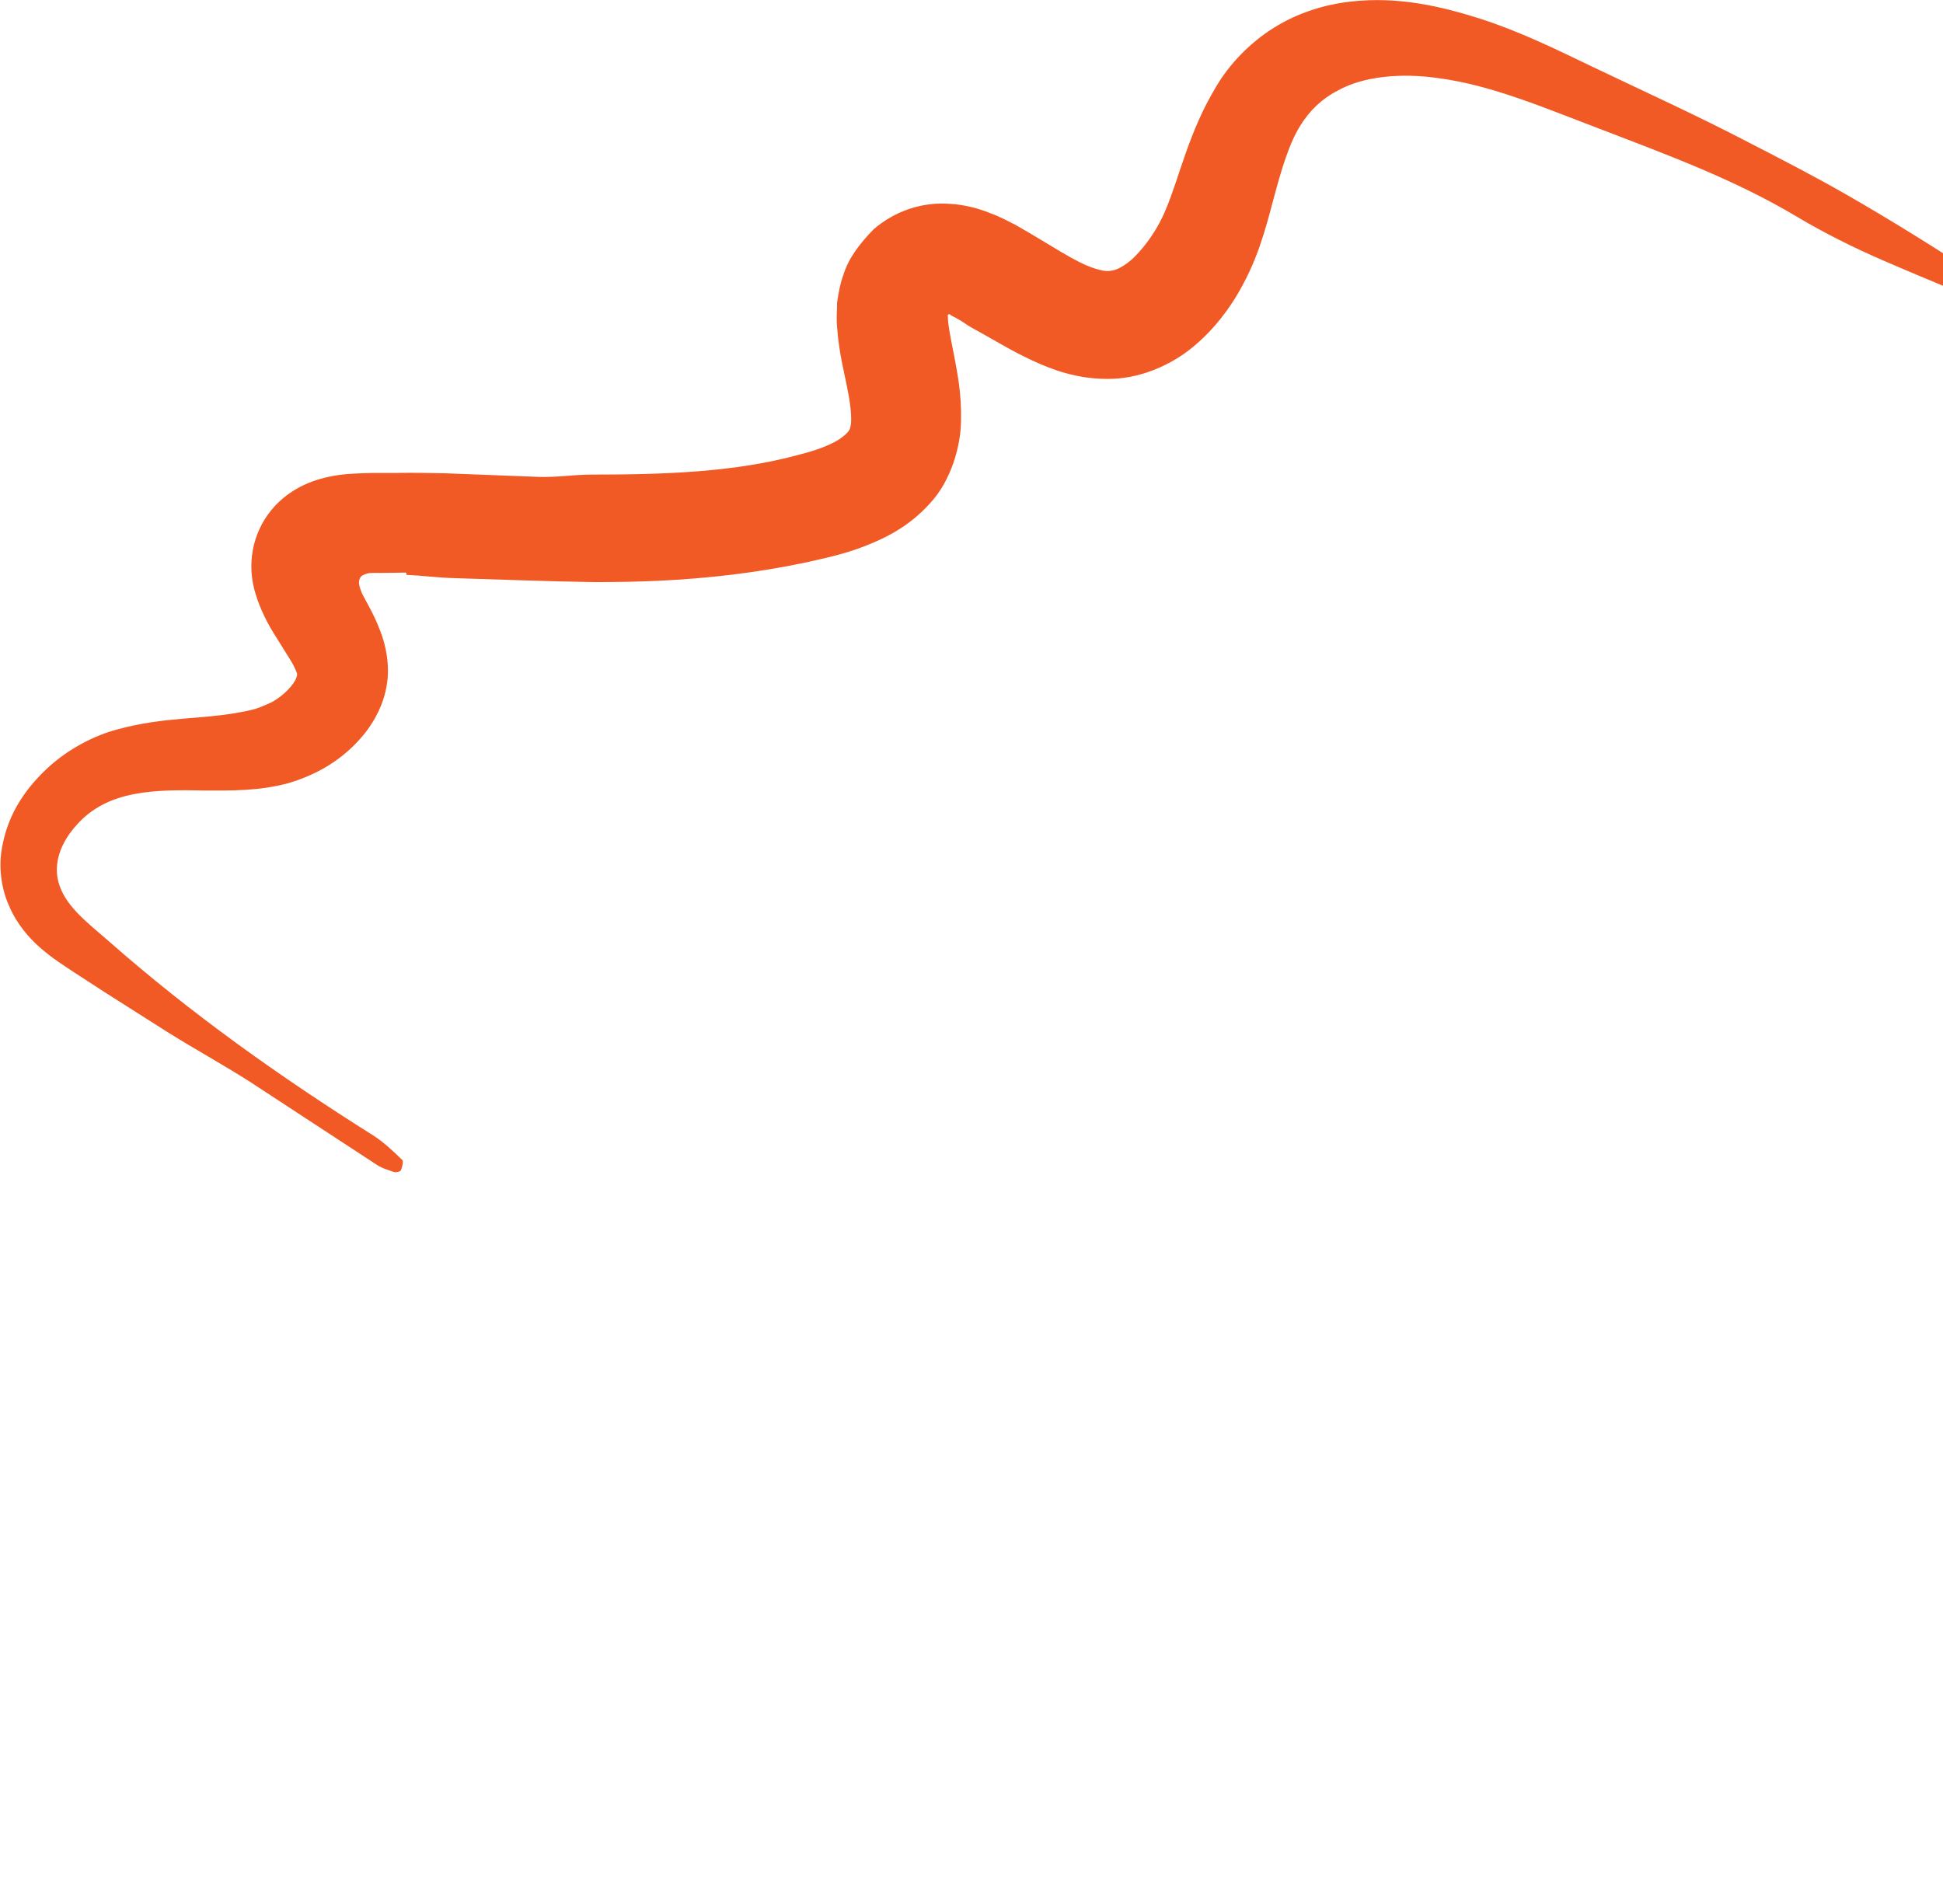 <?xml version="1.0" encoding="UTF-8"?>
<svg id="Layer_1" data-name="Layer 1" xmlns="http://www.w3.org/2000/svg" viewBox="0 0 59.28 58.09">
  <defs>
    <style>
      .cls-1 {
        fill: #f15a24;
      }
    </style>
  </defs>
  <path class="cls-1" d='M12.37,17.47c-1.2.03-1.06-.03-1.32.09-.09.07-.11.18-.09.29.02.09.05.17.09.27.16.3.38.67.55,1.13.18.44.3,1.09.2,1.65-.09.57-.35,1.06-.65,1.45-.65.82-1.48,1.29-2.37,1.55-.91.24-1.72.22-2.5.22-1.53-.03-2.99-.03-3.94,1.05-.47.51-.76,1.2-.52,1.86.23.67.91,1.17,1.49,1.68,2.52,2.22,5.24,4.15,8.07,5.93.33.21.61.48.89.75.05.05,0,.22-.04.32-.02.04-.15.07-.21.05-.18-.06-.38-.12-.54-.23-1.28-.84-2.57-1.68-3.85-2.52-.83-.53-1.69-1-2.52-1.52l-1.89-1.2-.94-.61c-.3-.2-.66-.42-1.05-.76-.33-.29-.7-.7-.94-1.25-.25-.54-.33-1.18-.24-1.74.18-1.15.8-1.95,1.46-2.55.58-.52,1.35-.94,2.09-1.13.7-.19,1.36-.27,1.96-.32.6-.05,1.14-.09,1.61-.17.23-.04.45-.08.65-.14.15-.05.3-.12.46-.19.38-.2.7-.56.76-.75.04-.1.02-.13.02-.14,0,.02-.04-.14-.18-.37l-.43-.69c-.28-.43-.51-.89-.65-1.35-.28-.89-.11-1.85.48-2.57.43-.52,1.03-.86,1.74-1.01.43-.1.93-.11,1.35-.12h.74c.49-.01.98,0,1.46.01l2.86.11c.54.02,1.09-.07,1.62-.07,2.22,0,4.37-.07,6.34-.61.52-.13.94-.29,1.22-.47.28-.2.32-.28.34-.4.04-.14.02-.55-.08-1.05-.09-.51-.27-1.13-.33-1.96-.02-.19-.01-.42,0-.76.04-.28.09-.57.19-.84.17-.55.54-1,.93-1.4.64-.55,1.48-.84,2.33-.77.41.02.88.14,1.21.28.31.11.54.24.78.36,1.06.6,1.86,1.17,2.45,1.34.29.09.4.08.57.04.16-.05.39-.18.62-.41.35-.35.71-.86.94-1.42.43-1.01.7-2.37,1.54-3.76.41-.7,1.04-1.35,1.76-1.8.73-.46,1.55-.71,2.33-.8,1.46-.17,2.77.14,3.97.52,1.21.39,2.33.94,3.39,1.45,1.61.77,3.24,1.51,4.83,2.34.99.51,1.98,1.02,2.94,1.57,1.45.83,2.86,1.72,4.26,2.63.43.28.89.53,1.31.81.07.04.06.2.09.3-.11.02-.24.1-.31.07-1.41-.63-2.83-1.19-4.23-1.8-.9-.39-1.78-.83-2.62-1.33-1.89-1.13-3.96-1.89-5.99-2.67-1.69-.64-3.33-1.35-4.97-1.56-1.13-.16-2.27-.05-3.04.38-.49.25-.86.61-1.14,1.06-.35.55-.58,1.34-.82,2.23-.12.45-.24.92-.42,1.44-.19.55-.43,1.07-.74,1.58-.36.58-.82,1.15-1.46,1.64-.64.48-1.53.86-2.46.85-.93,0-1.68-.28-2.28-.56-.61-.28-1.11-.59-1.56-.84-.16-.09-.32-.17-.45-.26-.16-.11-.3-.19-.42-.25-.12-.06-.06-.05-.09-.06-.02-.01-.05,0-.06.02-.01.02,0,.06,0,.06,0,.24.09.68.19,1.18.1.54.23,1.17.21,1.97,0,.77-.3,1.85-.95,2.54-.63.7-1.34,1.05-1.98,1.3-.66.26-1.24.37-1.8.5-1.51.32-3.02.49-4.5.56-.66.03-1.31.04-1.95.04-1.45-.02-2.86-.08-4.25-.12-.5-.01-1-.08-1.49-.1v-.06Z'/>
</svg>